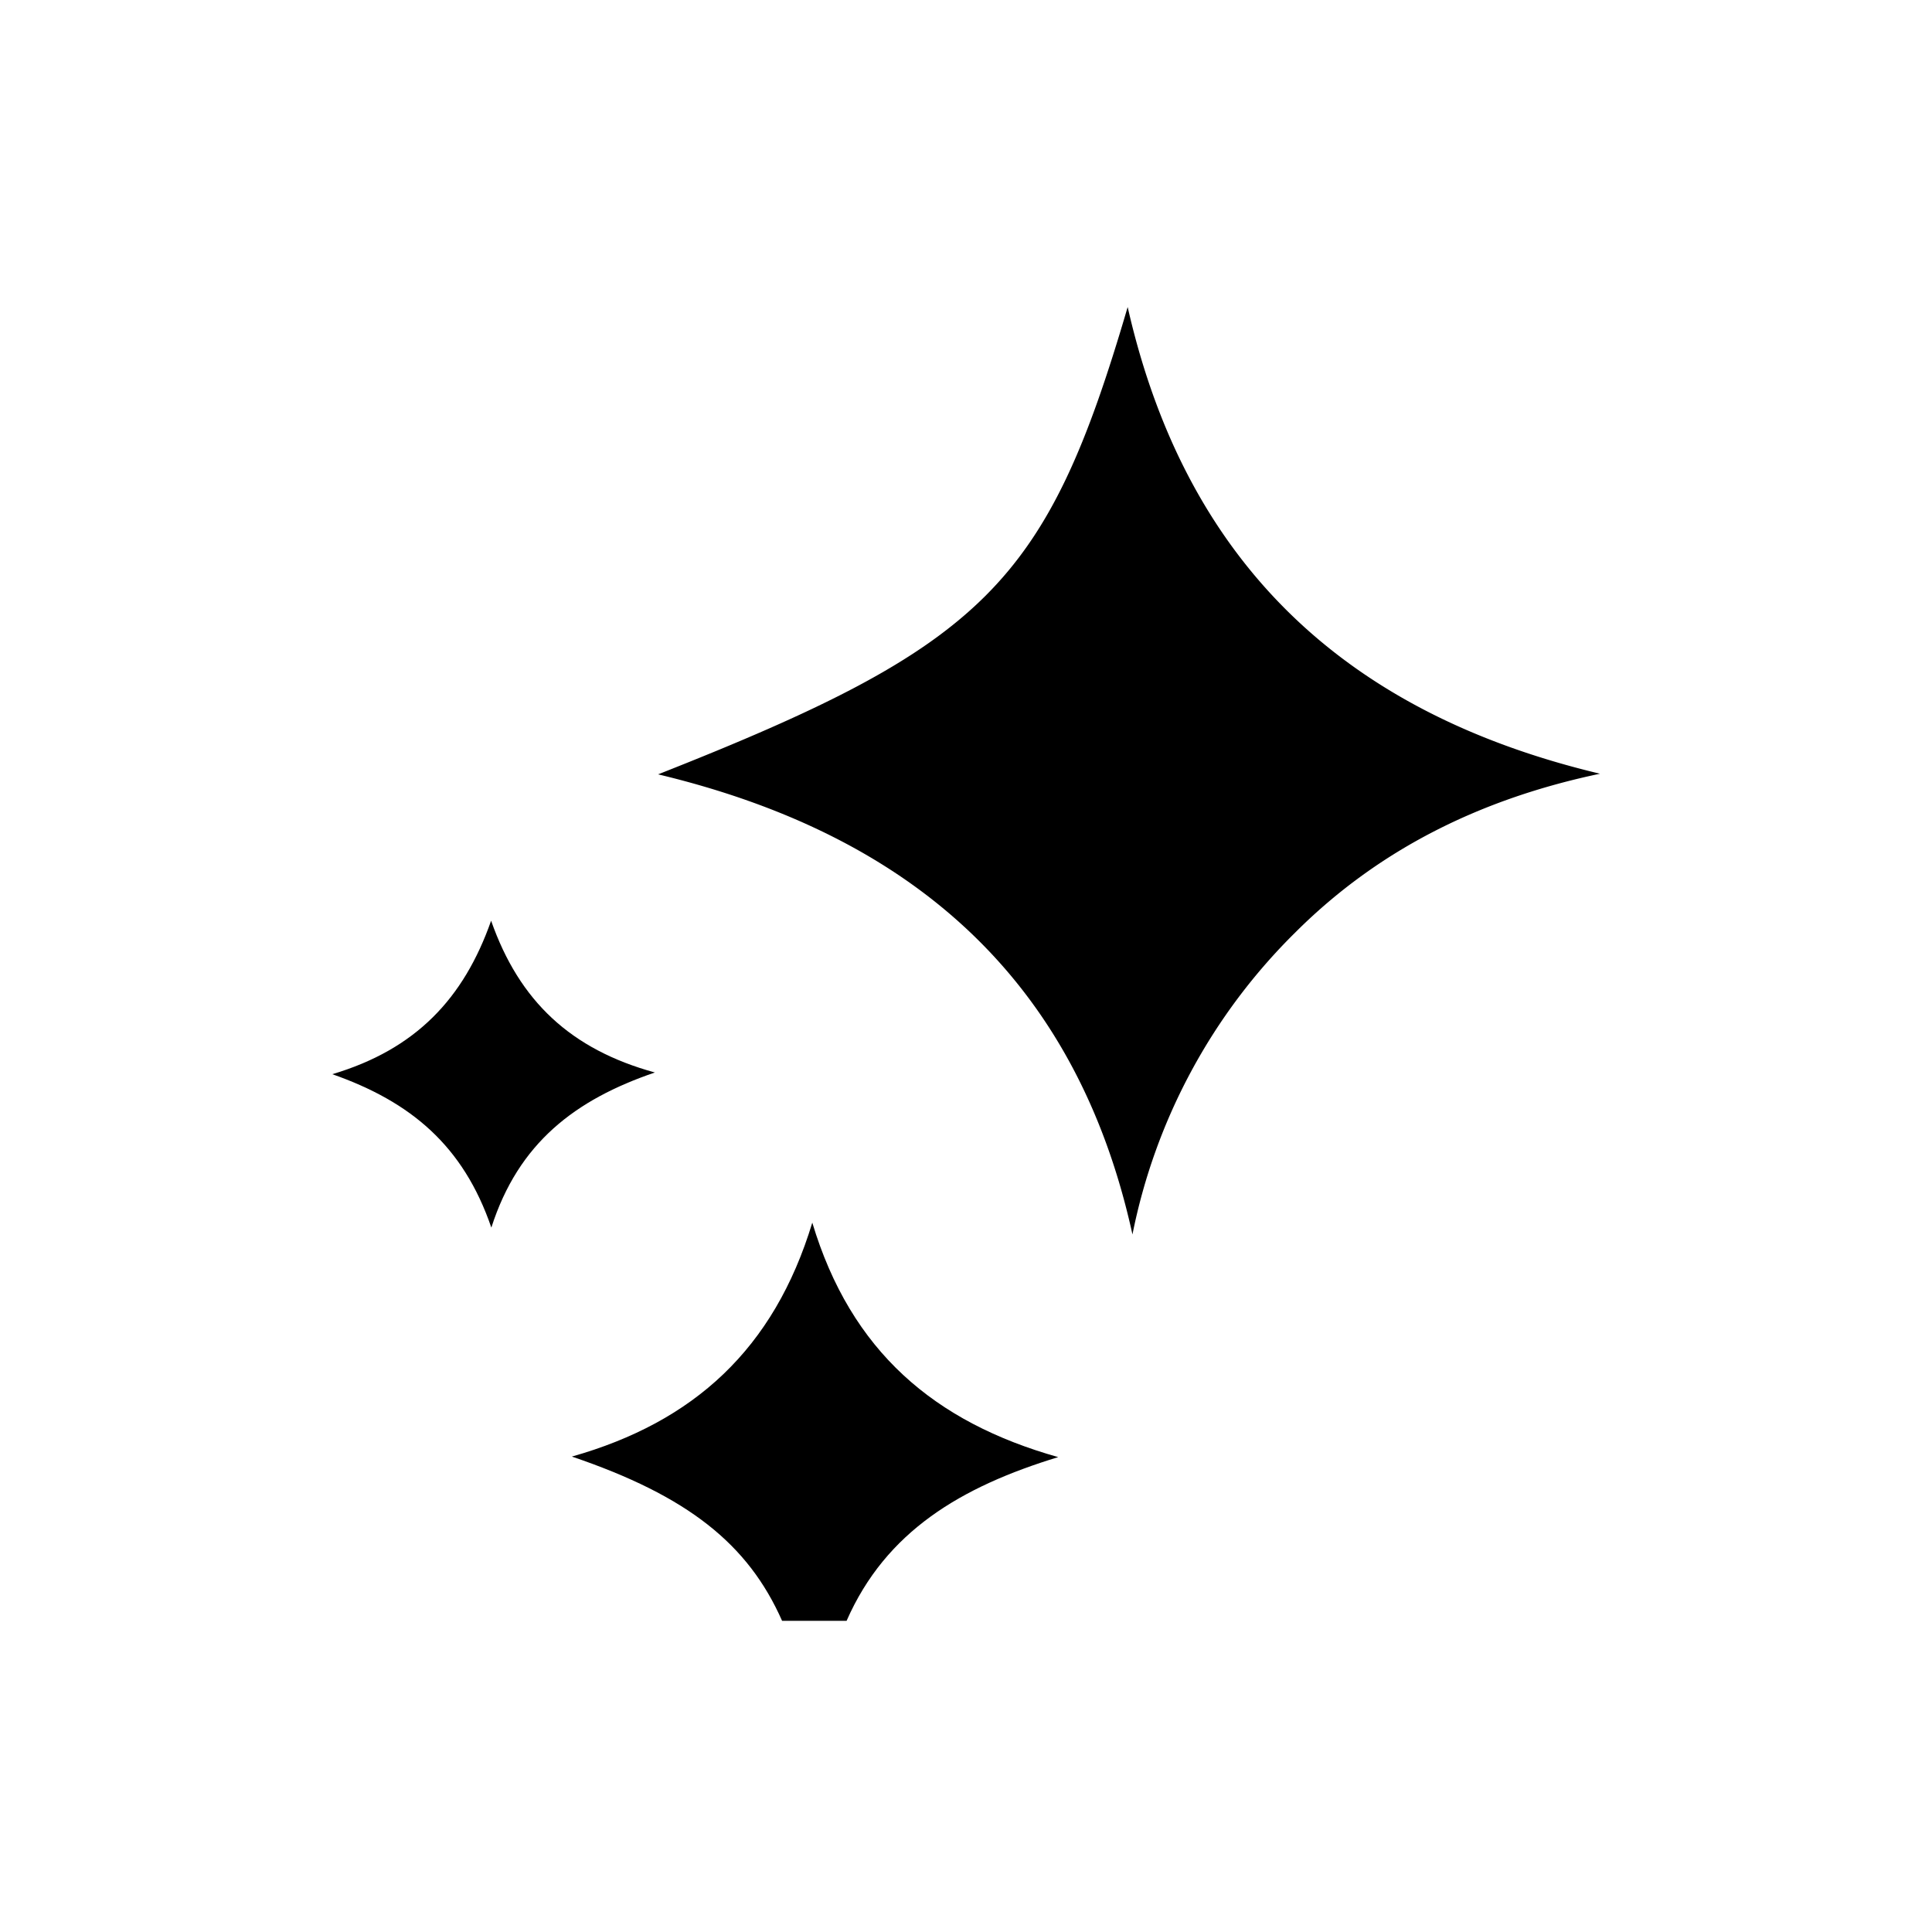<svg id="Layer_16" data-name="Layer 16" xmlns="http://www.w3.org/2000/svg" viewBox="0 0 250 250"><title>effects-mode</title><path d="M101.2,209.73C96.8,199.79,89,193.57,74,188.48c15.79-4.47,26.15-13.91,31.11-30.27,5,16.64,15.78,25.82,31.82,30.34-12.54,3.83-22.29,9.58-27.38,21.18Z"/><path d="M145.92,39.73c7.6,33.47,28.49,52.62,61.12,60.39-15.17,3.19-28.46,9.61-39.38,20.49a75.68,75.68,0,0,0-21.12,39.13c-7.32-33.37-29-51.79-61.38-59.54C127.47,83.51,135.41,75.58,145.92,39.73Z"/><path d="M63.58,158.85C59.94,148.23,53.16,142.57,43,139c10.78-3.21,17-9.76,20.55-19.86,3.66,10.44,10.34,16.66,21.19,19.64C74.44,142.3,67.1,147.87,63.58,158.85Z"/></svg>